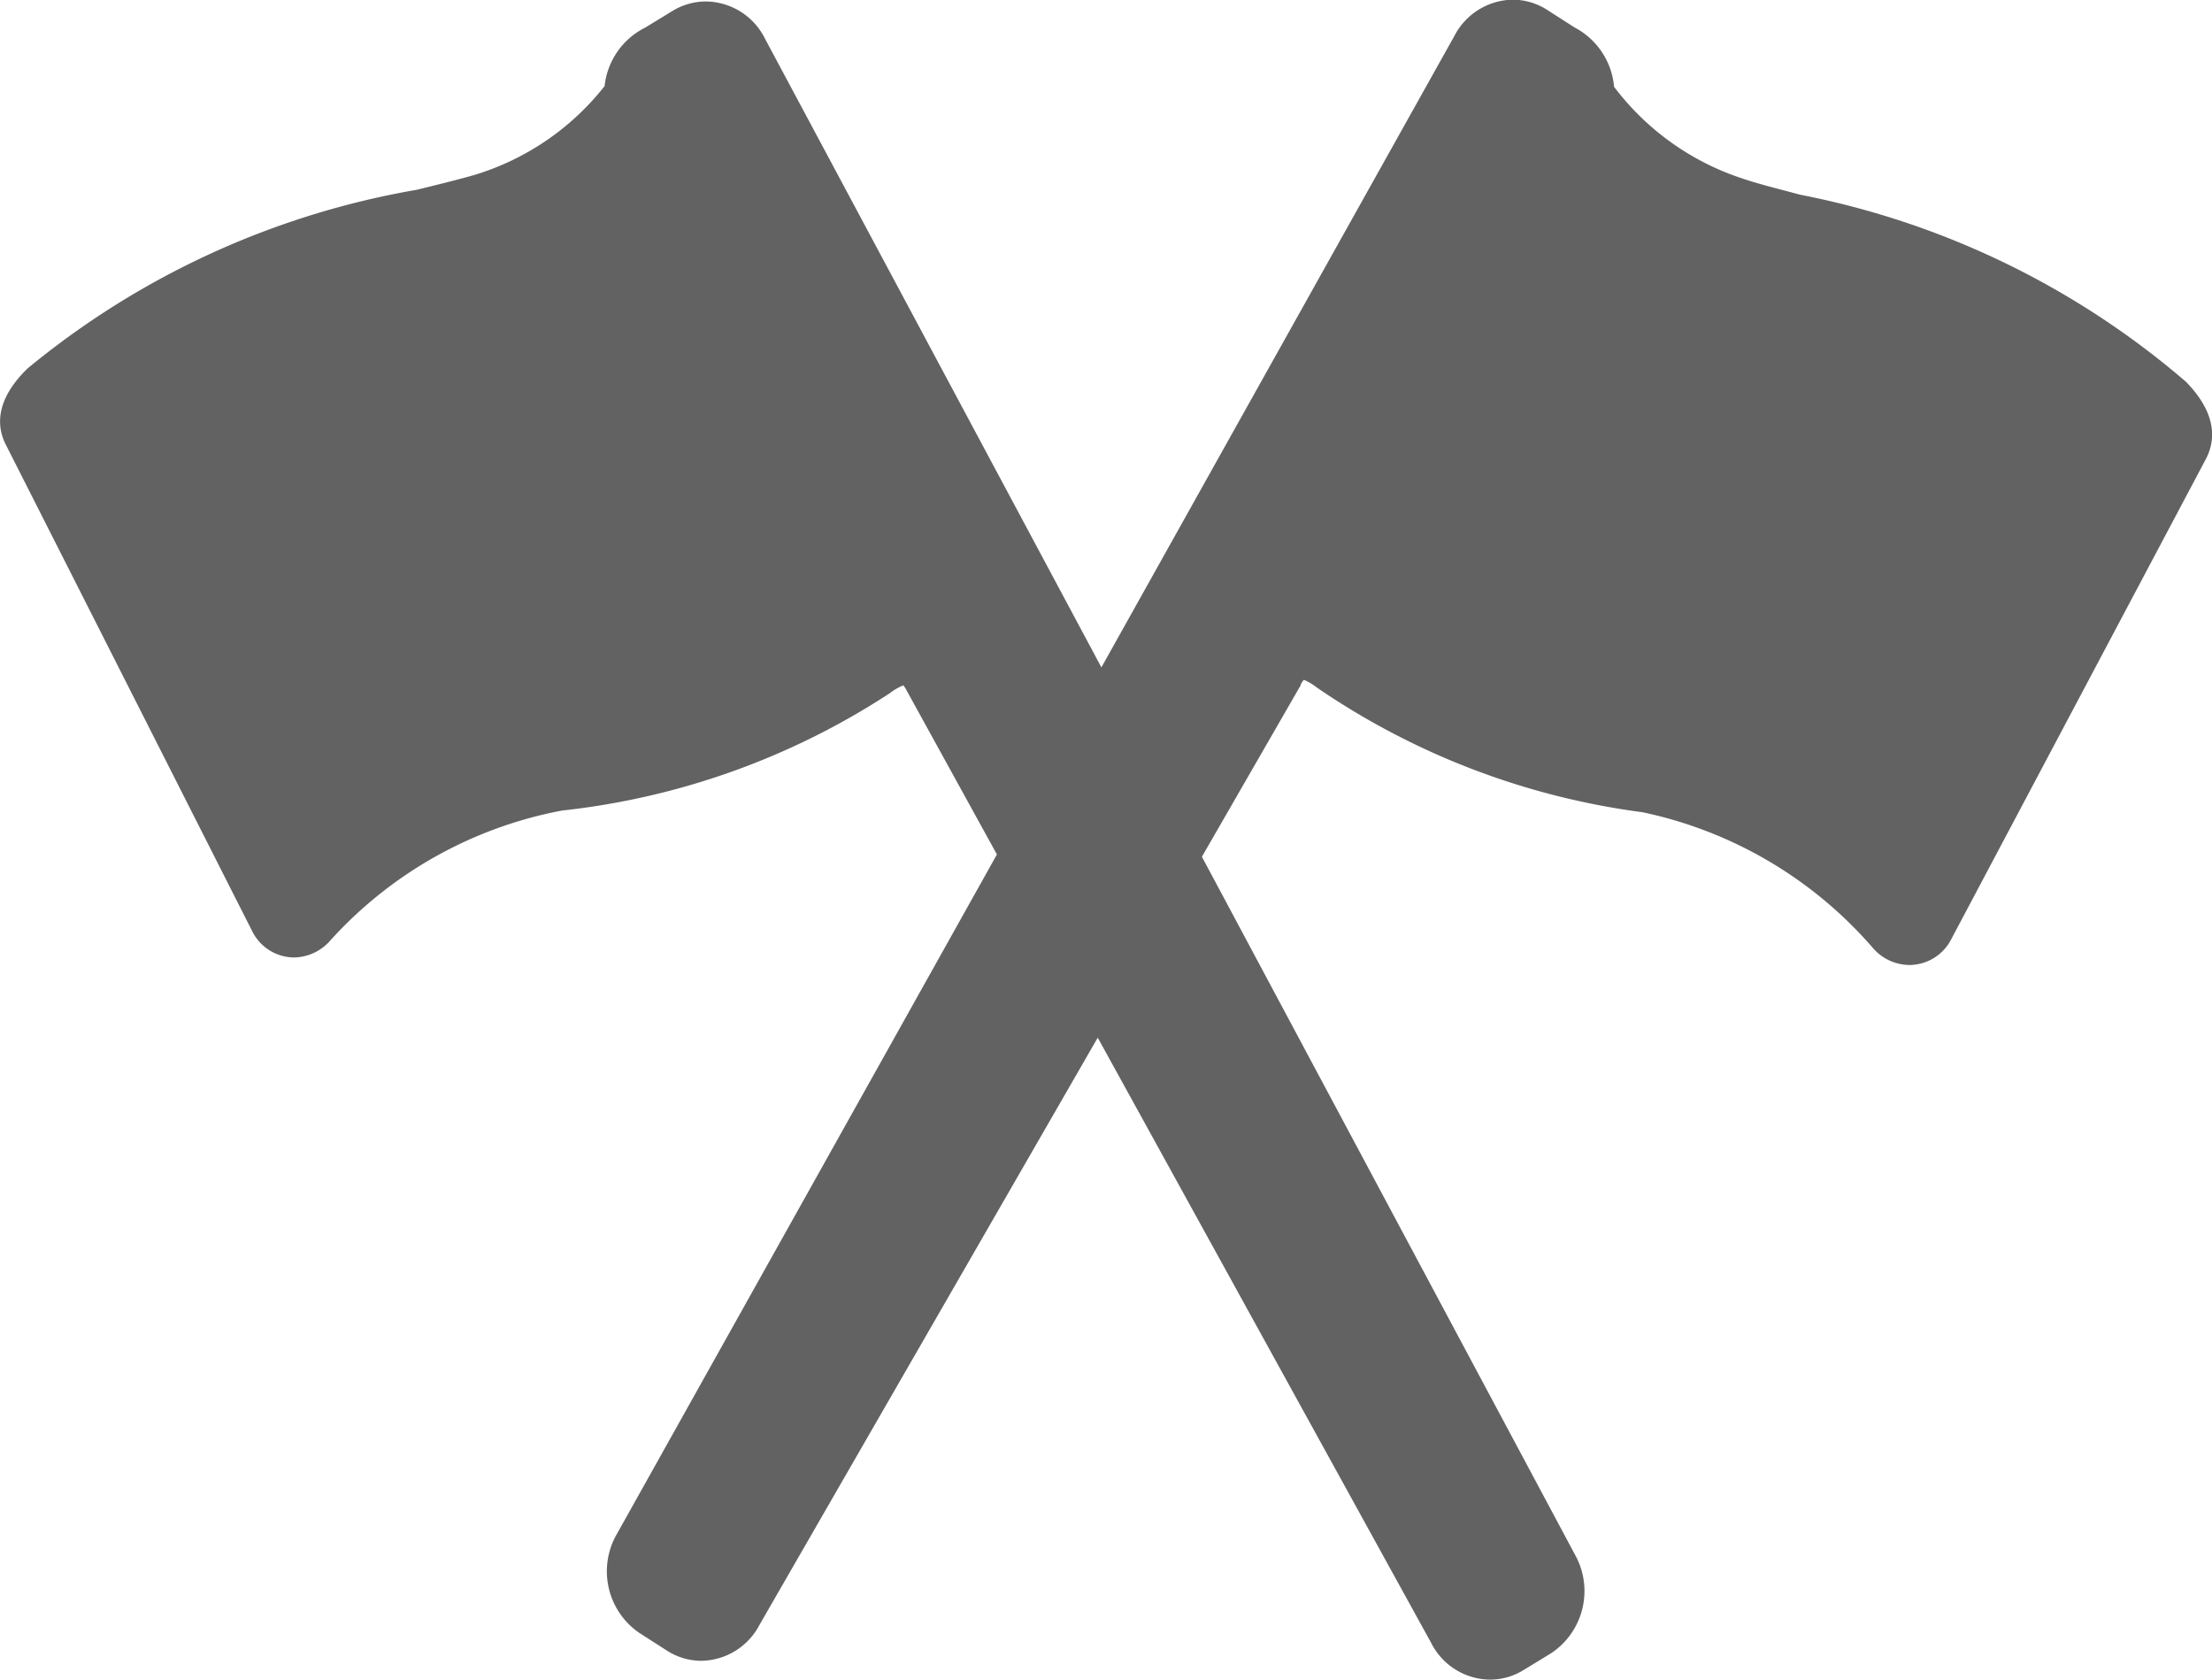 <svg xmlns="http://www.w3.org/2000/svg" width="21.15" height="16.063" viewBox="0 0 21.15 16.063">
  <path id="flags-crossed" d="M20.9,60.257a8,8,0,0,0-3.688-1.788c-.2-.054-.389-.1-.546-.153a2.522,2.522,0,0,1-1.233-.879.711.711,0,0,0-.377-.567l-.259-.166a.612.612,0,0,0-.33-.1.639.639,0,0,0-.56.345l-3.376,6.04L7.315,56.978a.638.638,0,0,0-.566-.357.612.612,0,0,0-.318.09l-.262.16a.708.708,0,0,0-.388.559,2.508,2.508,0,0,1-1.248.851c-.158.045-.348.092-.549.141A7.972,7.972,0,0,0,.264,60.13c-.32.311-.291.567-.209.728l2.355,4.651a.45.45,0,0,0,.4.254h0a.468.468,0,0,0,.347-.161,3.979,3.979,0,0,1,2.218-1.244A7.129,7.129,0,0,0,8.5,63.241l.013-.009a.54.54,0,0,1,.124-.071.2.2,0,0,1,.03.046l.865,1.571L5.885,71.3l0,0a.714.714,0,0,0,.229.923l.259.166a.612.612,0,0,0,.33.1.638.638,0,0,0,.559-.344l3.234-5.615,3.186,5.784a.638.638,0,0,0,.565.355.612.612,0,0,0,.318-.09l.262-.16a.713.713,0,0,0,.246-.919l-3.581-6.7.945-1.641,0-.007a.2.2,0,0,1,.03-.044.541.541,0,0,1,.123.073l.013.009a7.155,7.155,0,0,0,3.1,1.184,4,4,0,0,1,2.2,1.293.467.467,0,0,0,.353.168h0a.451.451,0,0,0,.4-.245l2.439-4.6C21.176,60.83,21.211,60.575,20.9,60.257Z" transform="translate(0 -56.607)" fill="#626262"/>
</svg>
